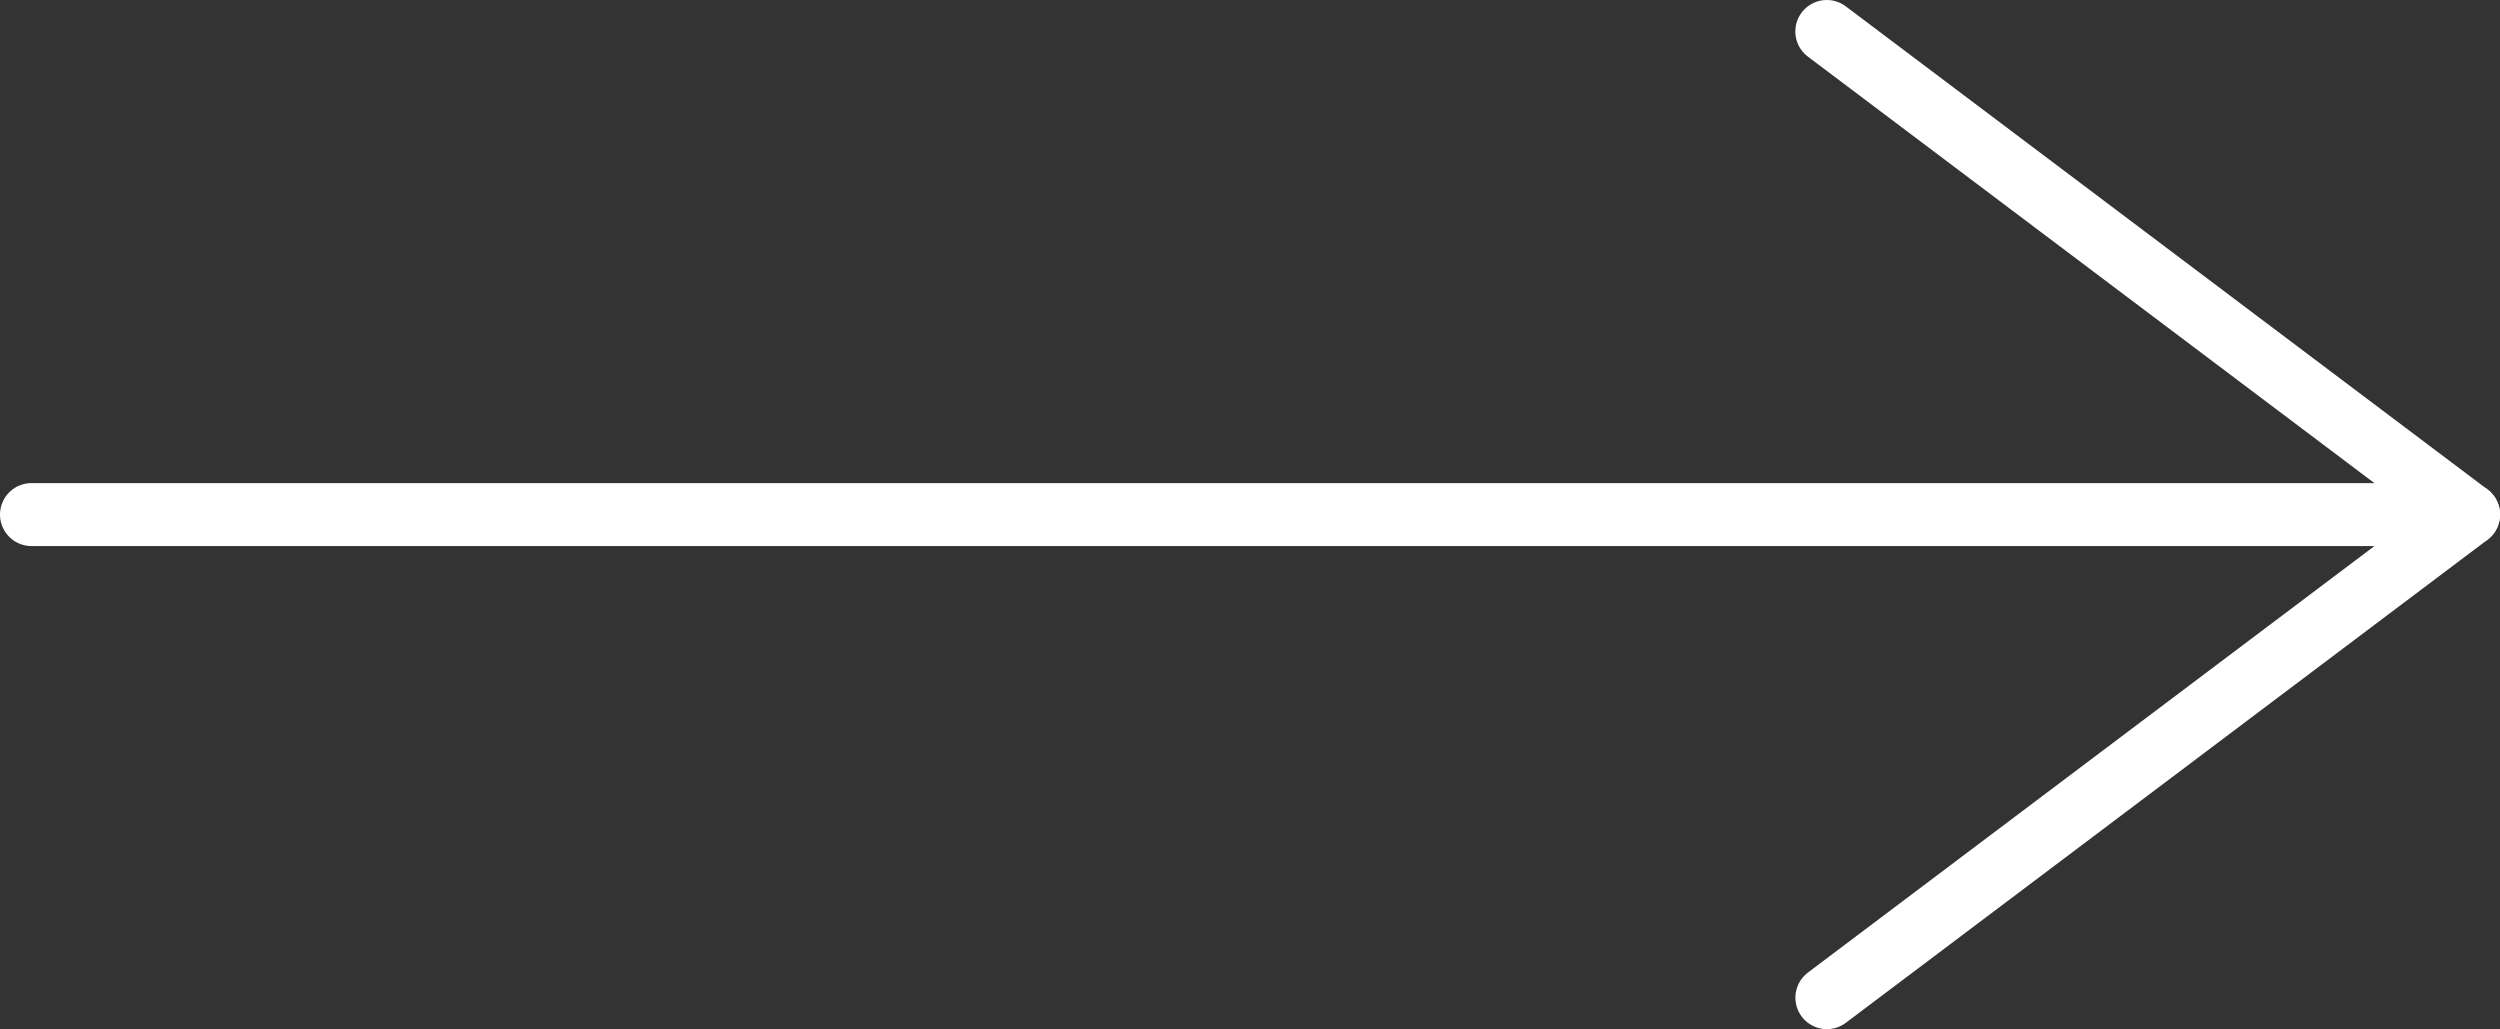 <svg width="73.556mm" height="30.279mm" version="1.1" viewBox="0 0 73.556 30.279" xmlns="http://www.w3.org/2000/svg">
 <rect x="0" y="0" width="73.556" height="30.279" fill="#333333" stroke="none"/>
 <g transform="translate(-72.688 -116.81)" fill="none" stroke="#fff" stroke-linecap="round" stroke-linejoin="round" stroke-miterlimit="2.3" stroke-width="1.852">
  <path d="m73.614 131.95h71.704l-18.881-14.214" style="paint-order:stroke markers fill"/>
  <path d="m145.32 131.95-18.881 14.214" style="paint-order:stroke markers fill"/>
 </g>
</svg>
